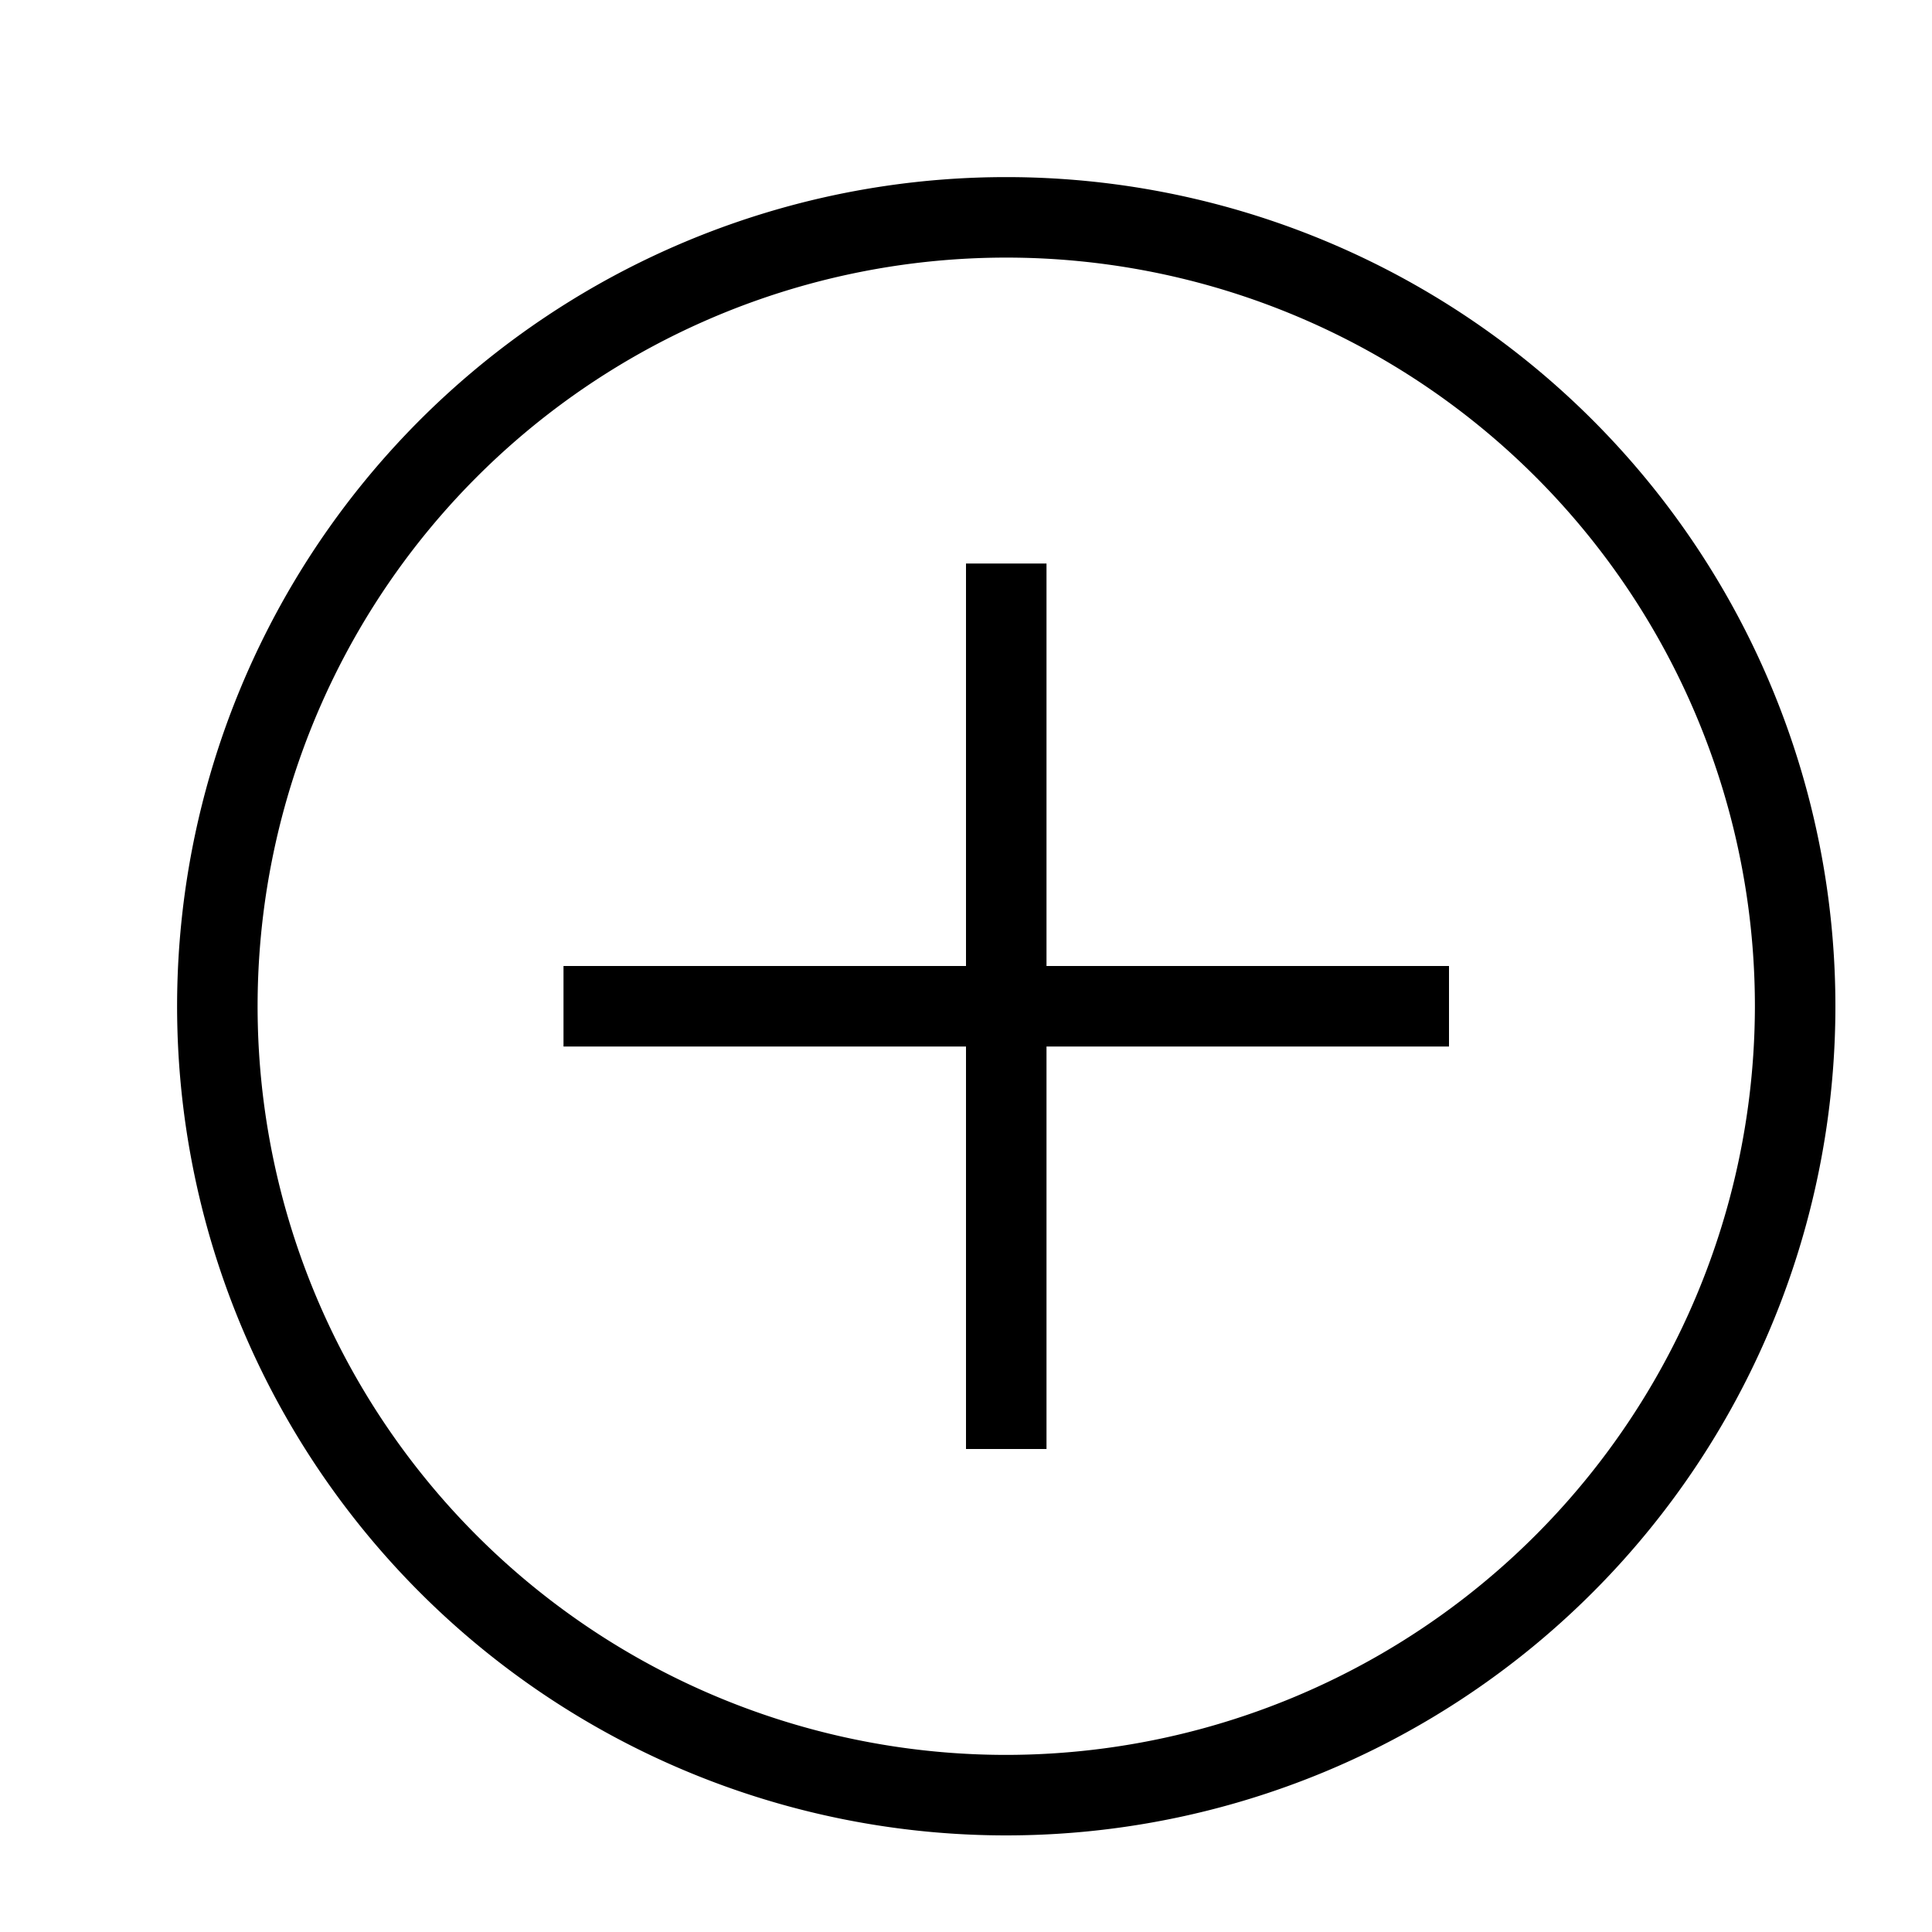 <svg xmlns="http://www.w3.org/2000/svg" viewBox="0 0 24 24"><path d="M12.5 2.2a10.3 10.3 0 1 0 10.3 10.3A10.3 10.3 0 0 0 12.5 2.2m0 19.6a9.3 9.3 0 1 1 9.3-9.3 9.31 9.31 0 0 1-9.3 9.3M13 12h5v1h-5v5h-1v-5H7v-1h5V7h1z"/><path fill="none" d="M0 0h24v24H0z"/></svg>